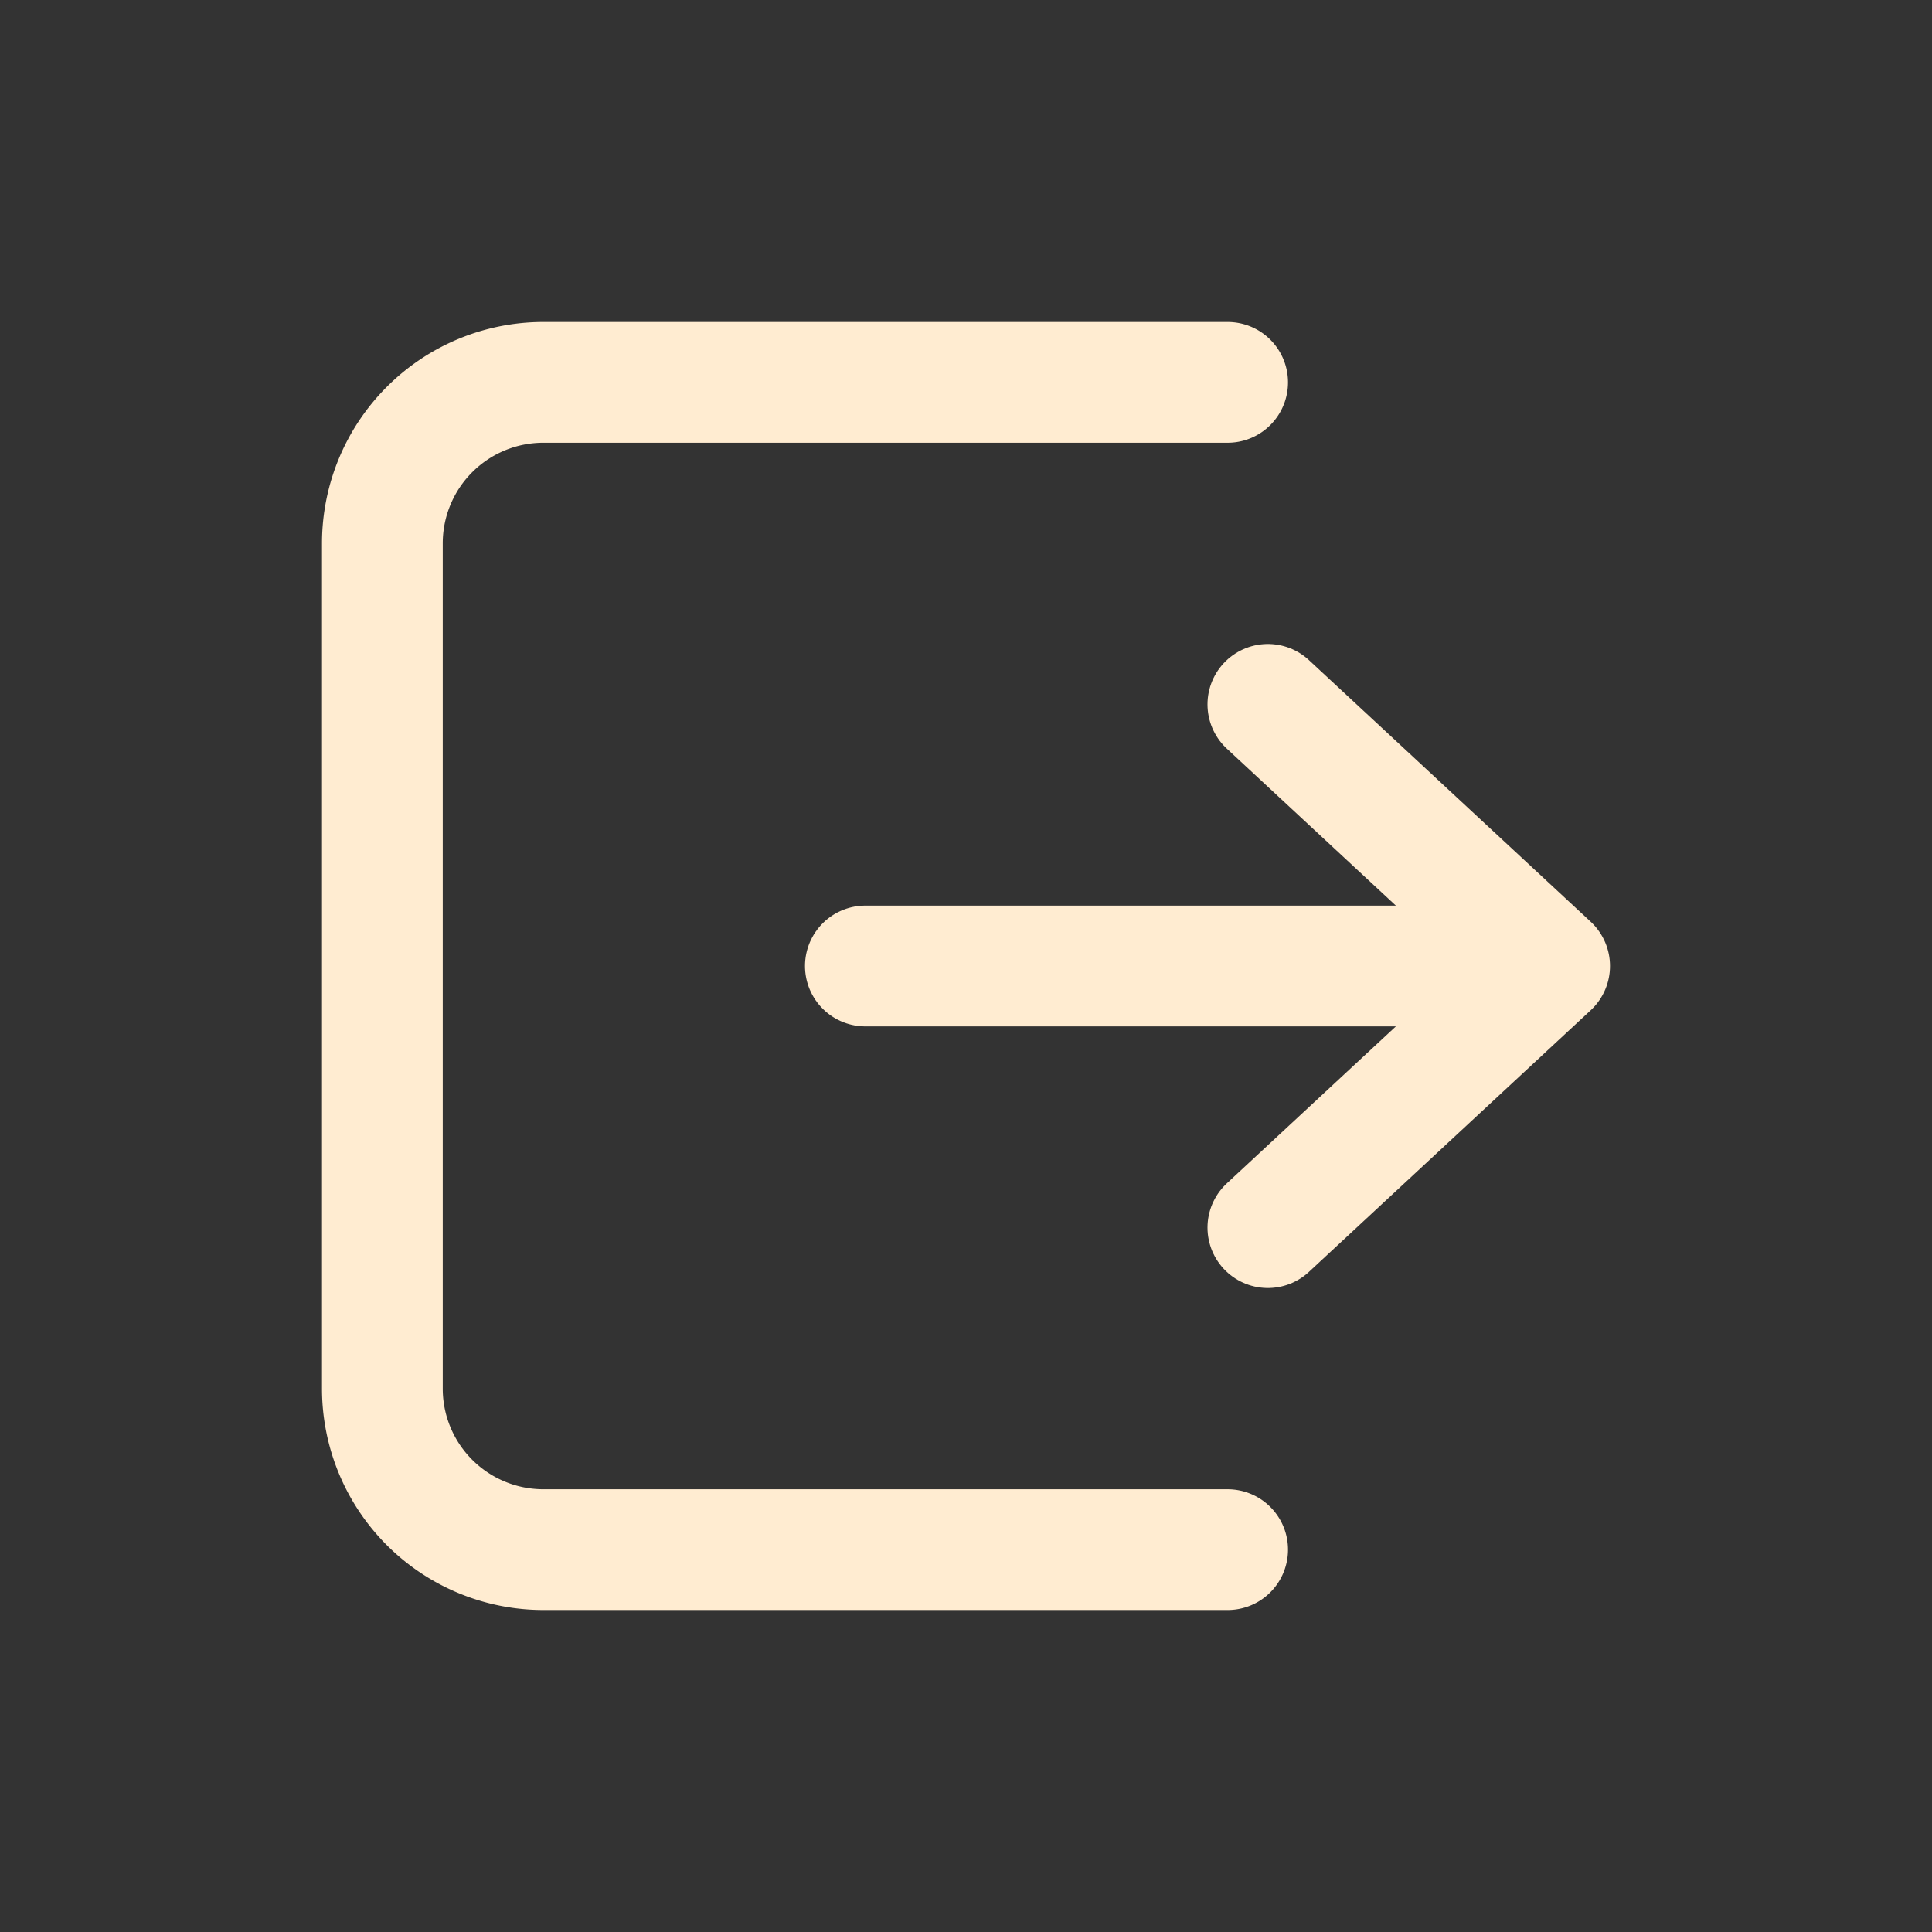 <svg width="46" height="46" fill="none" stroke="#ffecd1" stroke-linecap="round" stroke-linejoin="round" stroke-width="1.5" viewBox="0 0 24 24" xmlns="http://www.w3.org/2000/svg">
  <rect x="0" y="0" width="24" height="24" fill="#333333" stroke="none"/>
  <path d="m15.75 8.75 3.5 3.25-3.5 3.25"></path>
  <path d="M19 12h-8.25"></path>
  <path d="M15.25 4.75h-8.5a2 2 0 0 0-2 2v10.5a2 2 0 0 0 2 2h8.5"></path>
</svg>